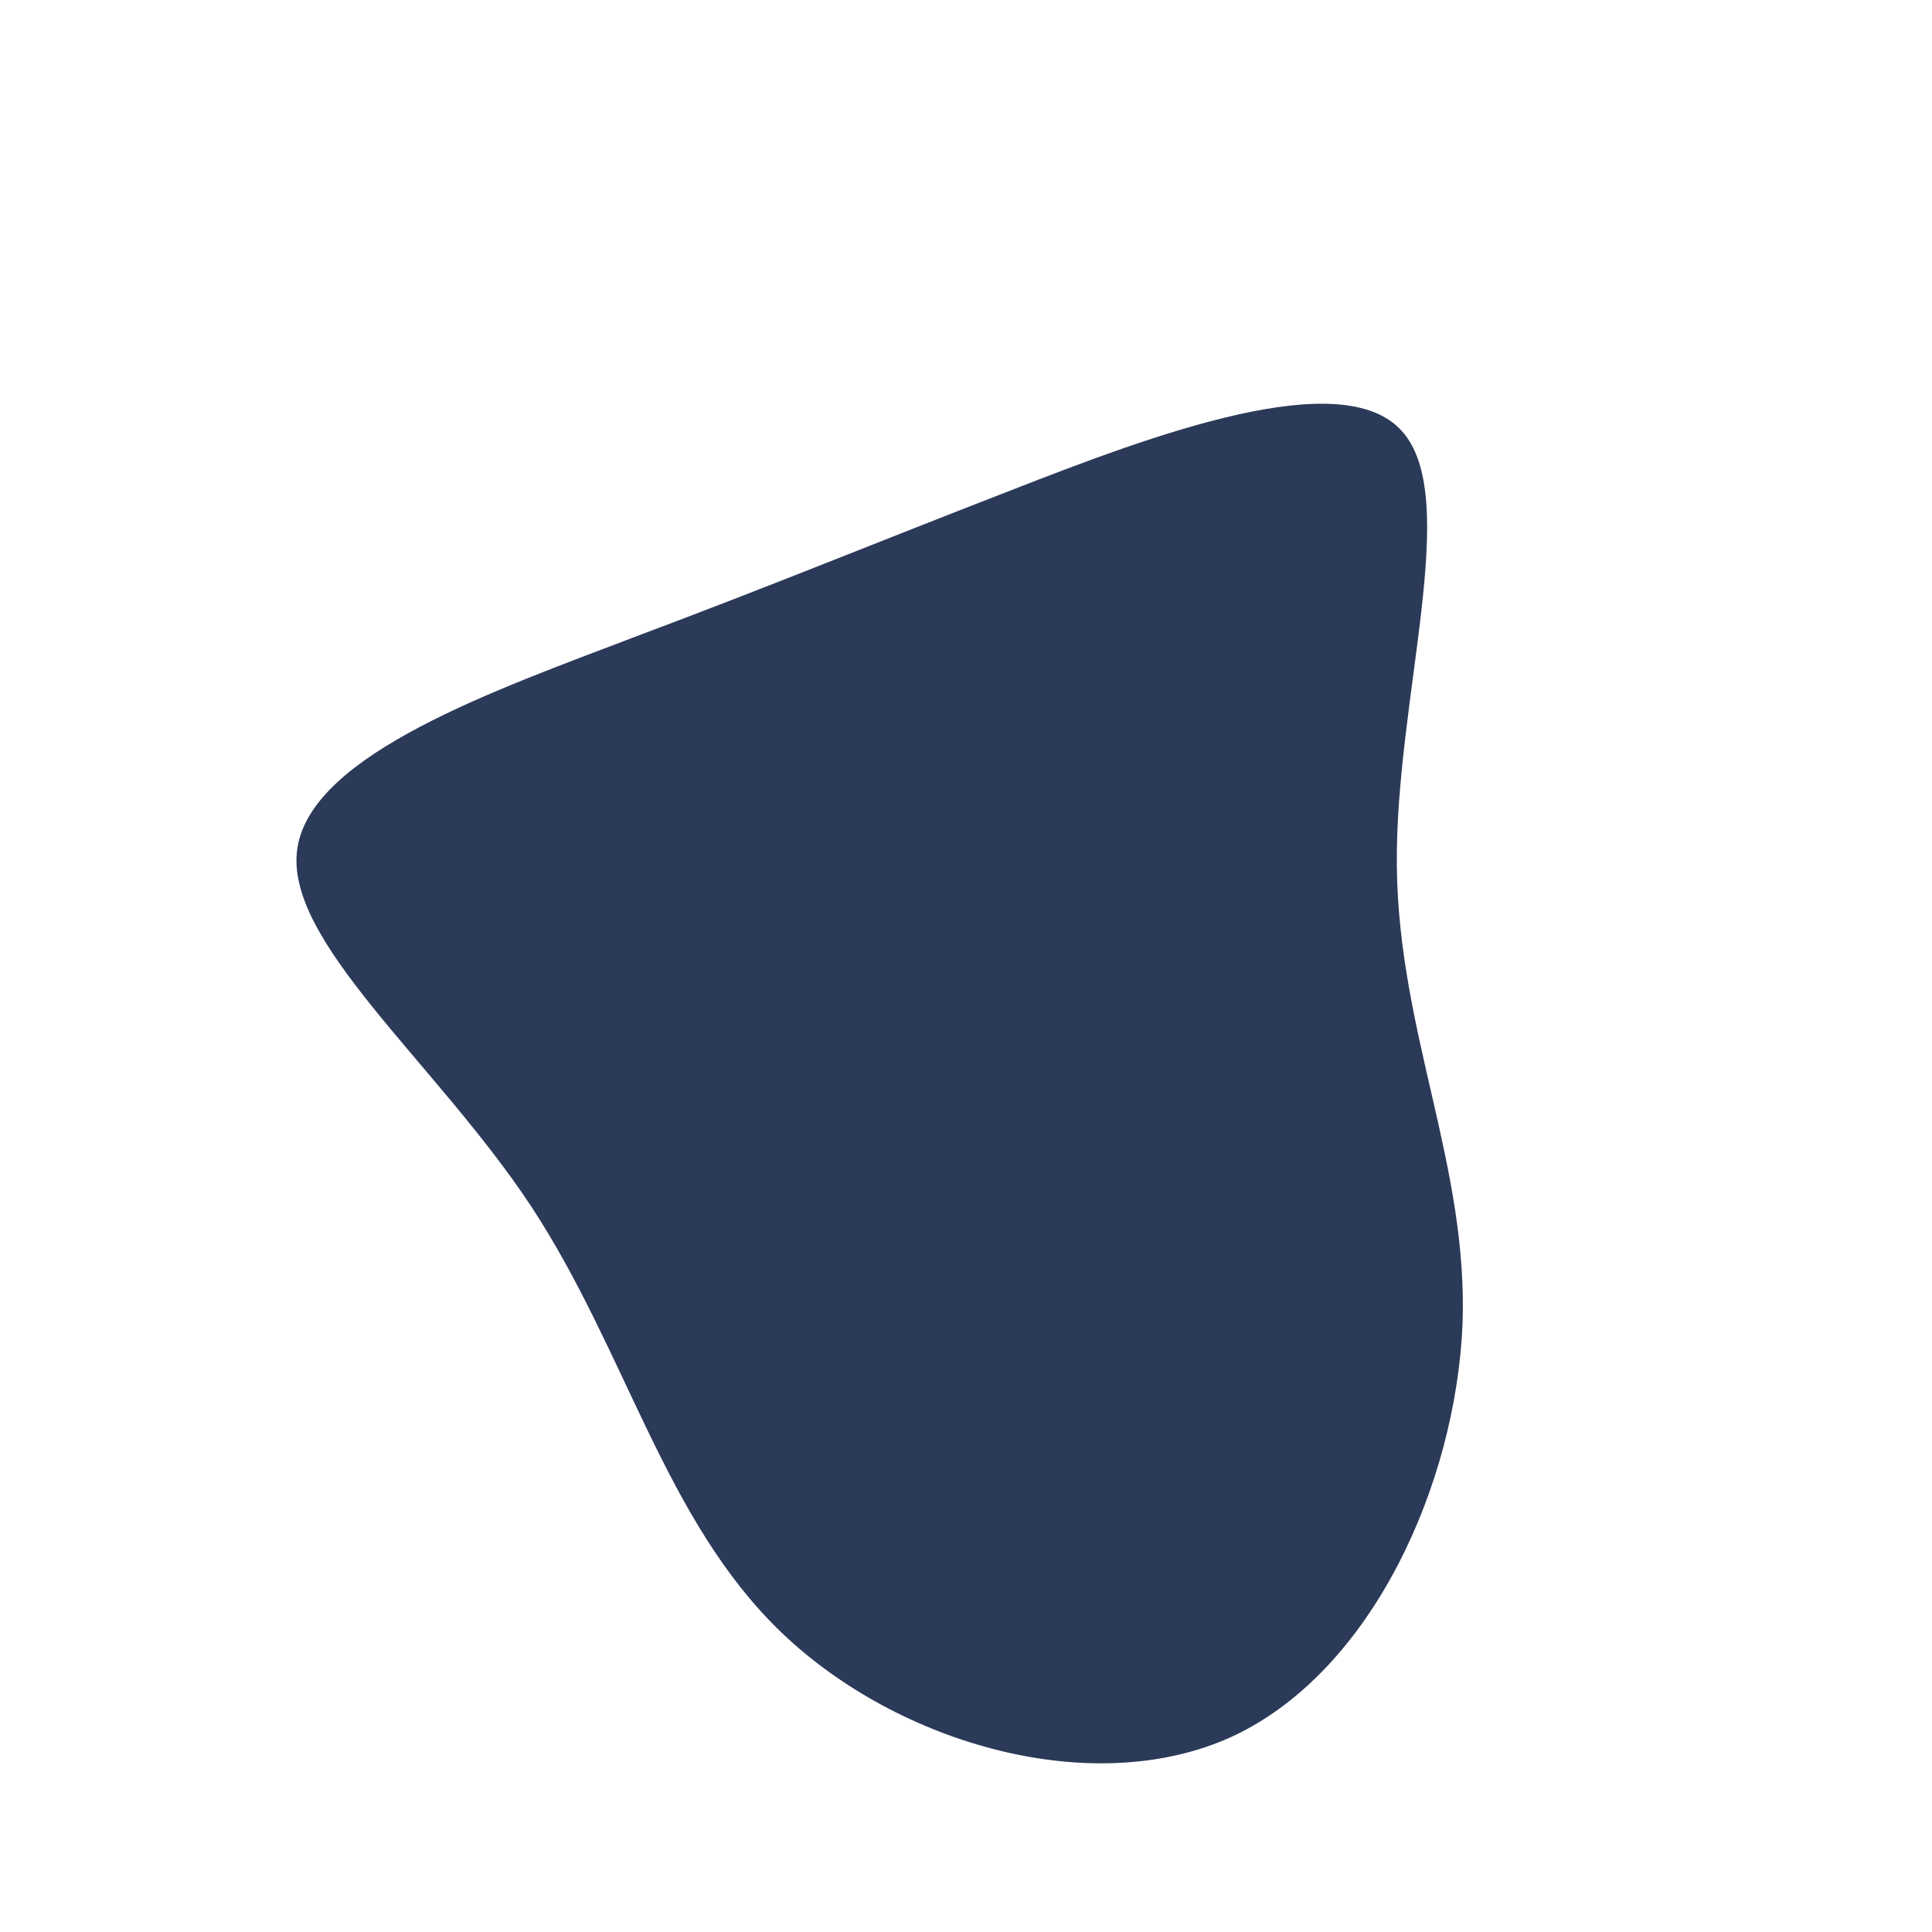 <svg viewBox="0 0 200 200" xmlns="http://www.w3.org/2000/svg">
  <path fill="#2C3A59" d="M45.1,-55.4C51.4,-48.5,44.4,-27.6,44.6,-10.3C44.8,7,52,20.6,51.4,37.1C50.7,53.6,42.1,72.9,27.7,79.7C13.3,86.4,-7,80.6,-19.1,69C-31.2,57.4,-35.1,40,-45,24.9C-54.9,9.9,-70.8,-2.7,-69.2,-12.3C-67.6,-22,-48.6,-28.6,-34.2,-34.1C-19.8,-39.5,-9.9,-43.6,4.8,-49.3C19.4,-55,38.9,-62.3,45.1,-55.4Z" transform="translate(100 100)" />
</svg>